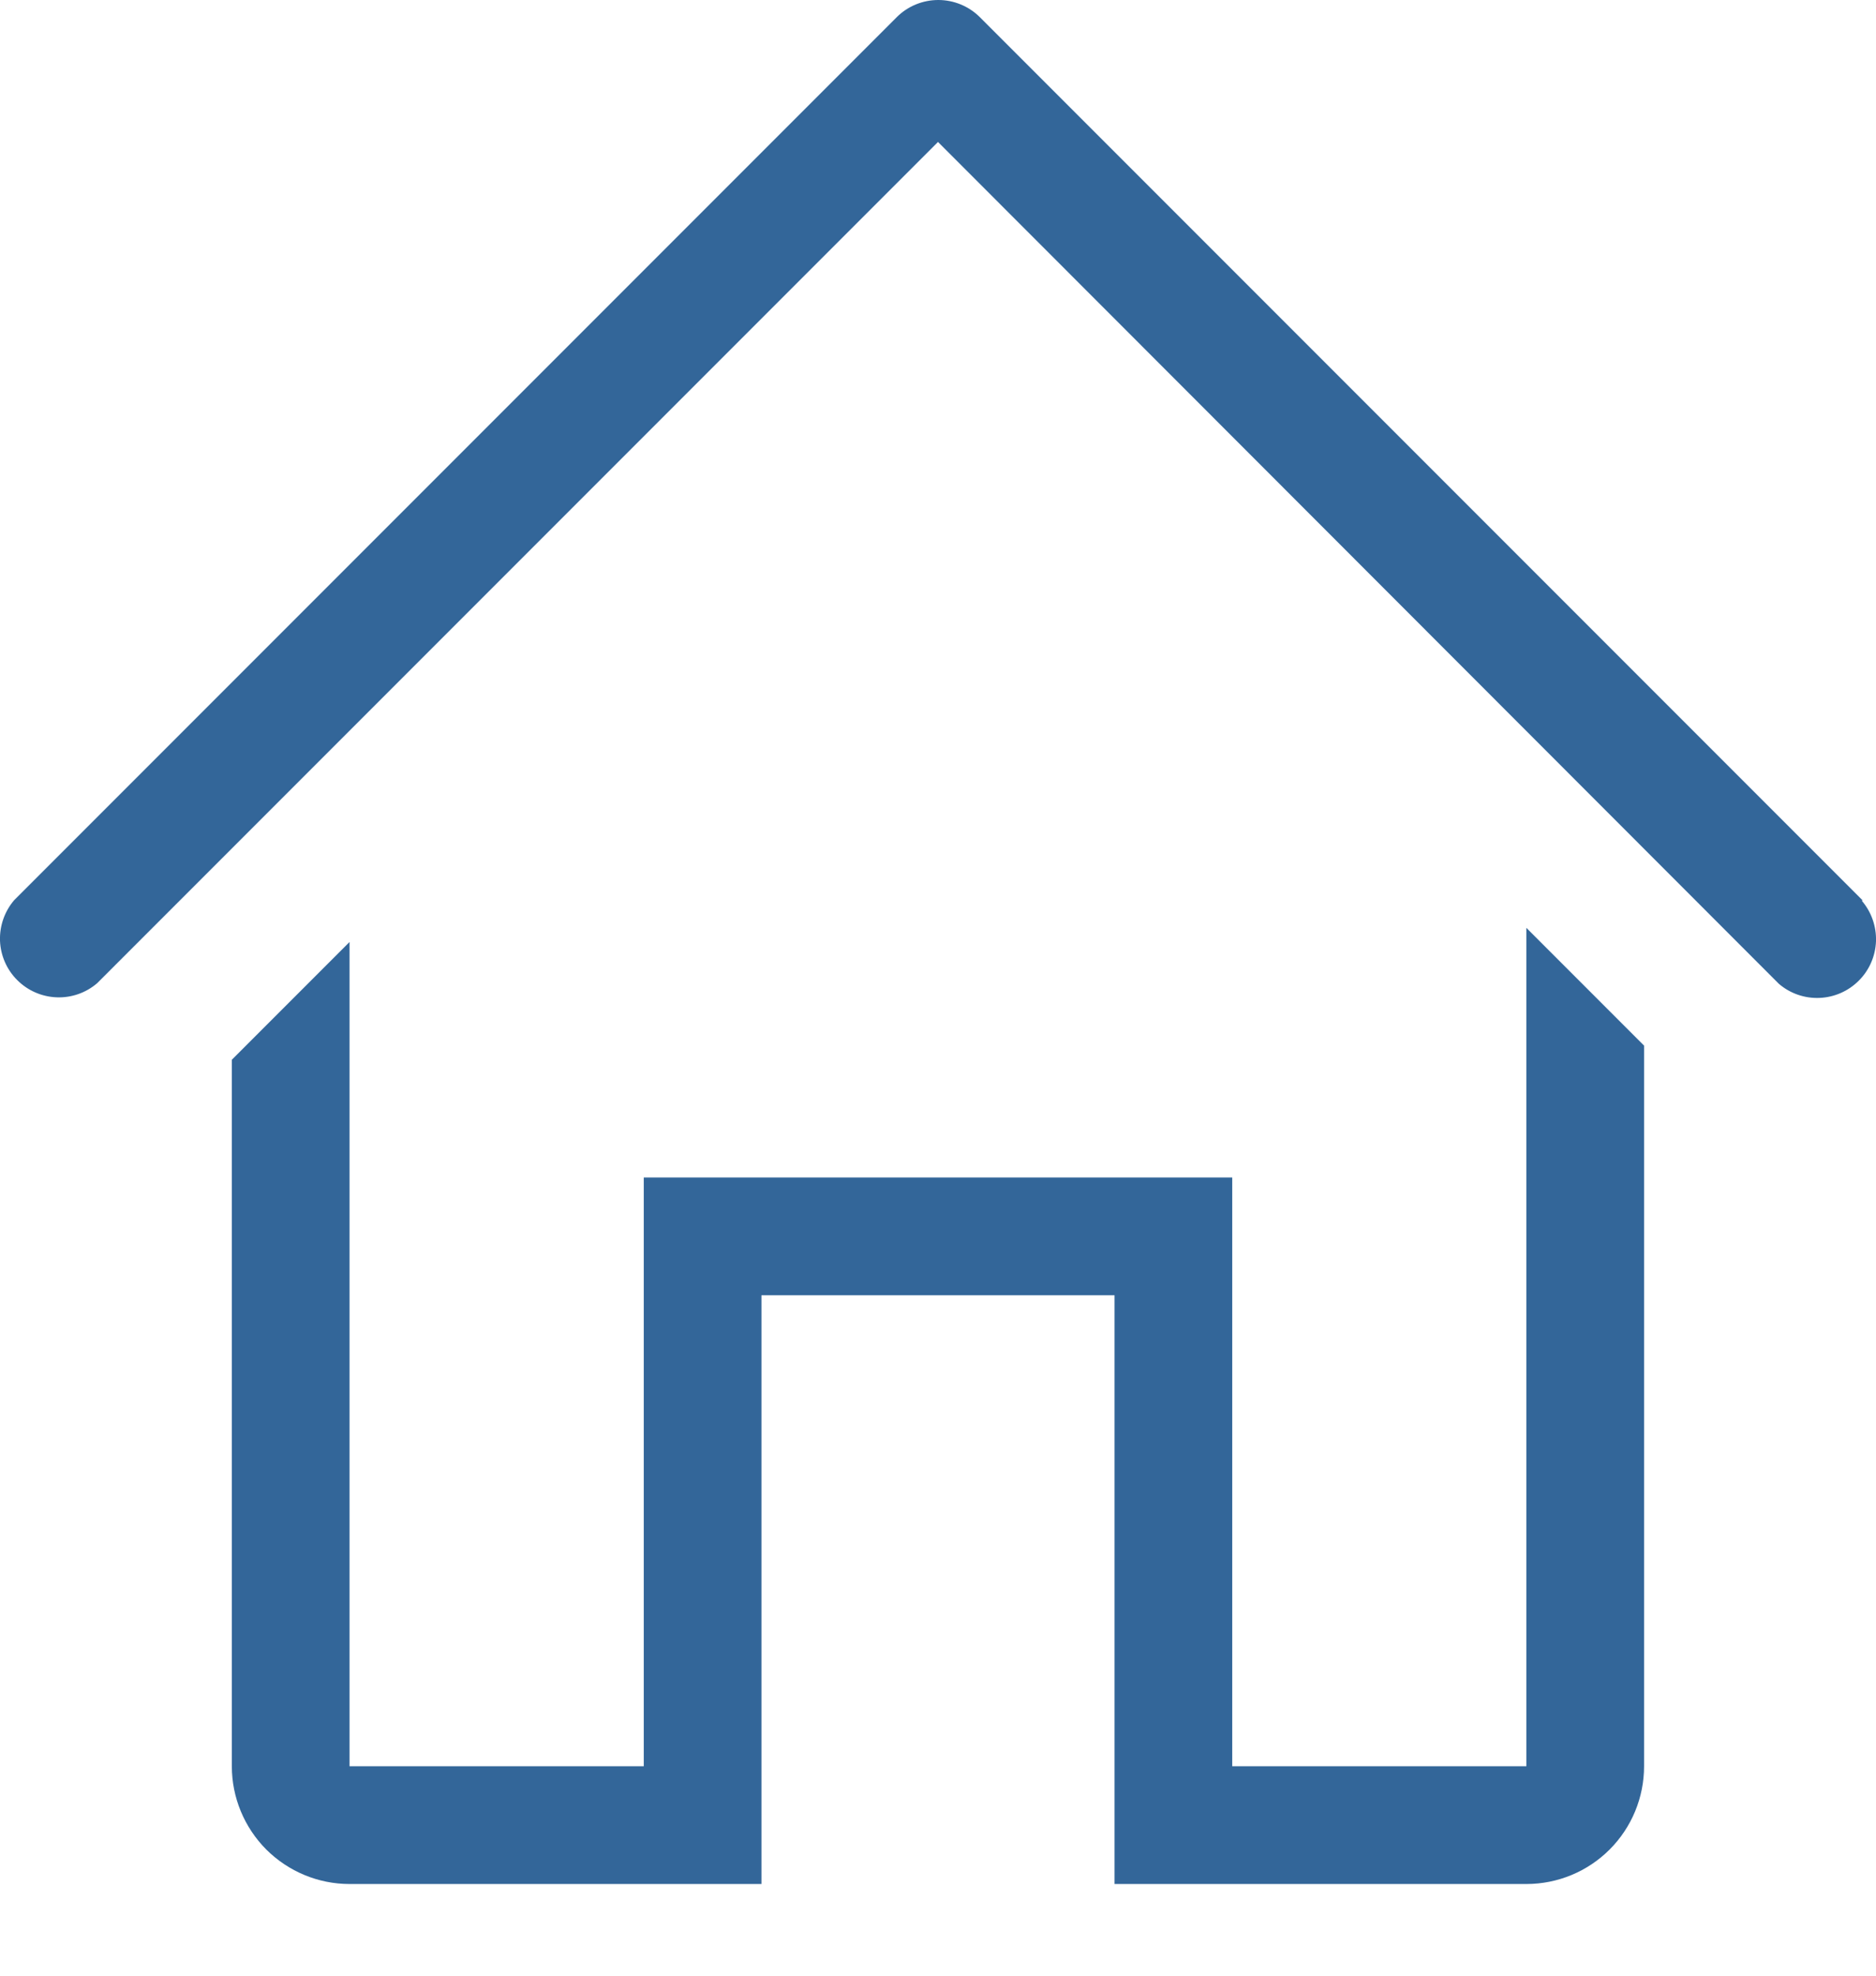 <svg width="19" height="20" viewBox="0 0 19 20" fill="none" xmlns="http://www.w3.org/2000/svg">
<path d="M18.863 9.113L9.923 0.173C9.811 0.062 9.66 0 9.503 0C9.346 0 9.194 0.062 9.083 0.173L0.143 9.113C0.046 9.227 -0.005 9.373 0 9.523C0.006 9.673 0.068 9.816 0.175 9.922C0.281 10.028 0.423 10.09 0.573 10.096C0.723 10.102 0.87 10.051 0.984 9.953L9.5 1.437L18.016 9.959C18.13 10.057 18.277 10.108 18.427 10.102C18.577 10.096 18.719 10.034 18.825 9.928C18.932 9.822 18.994 9.679 19 9.529C19.005 9.379 18.954 9.233 18.857 9.119L18.863 9.113Z" fill="#336699"/>
<path d="M15.459 17.88H12.48V11.92H6.52V17.88H3.54V9.536L2.348 10.728V17.88C2.348 18.196 2.474 18.499 2.697 18.723C2.921 18.946 3.224 19.072 3.54 19.072H7.712V13.112H11.288V19.072H15.459C15.776 19.072 16.079 18.946 16.302 18.723C16.526 18.499 16.651 18.196 16.651 17.88V10.585L15.459 9.393V17.88Z" fill="#336699"/>
</svg>
